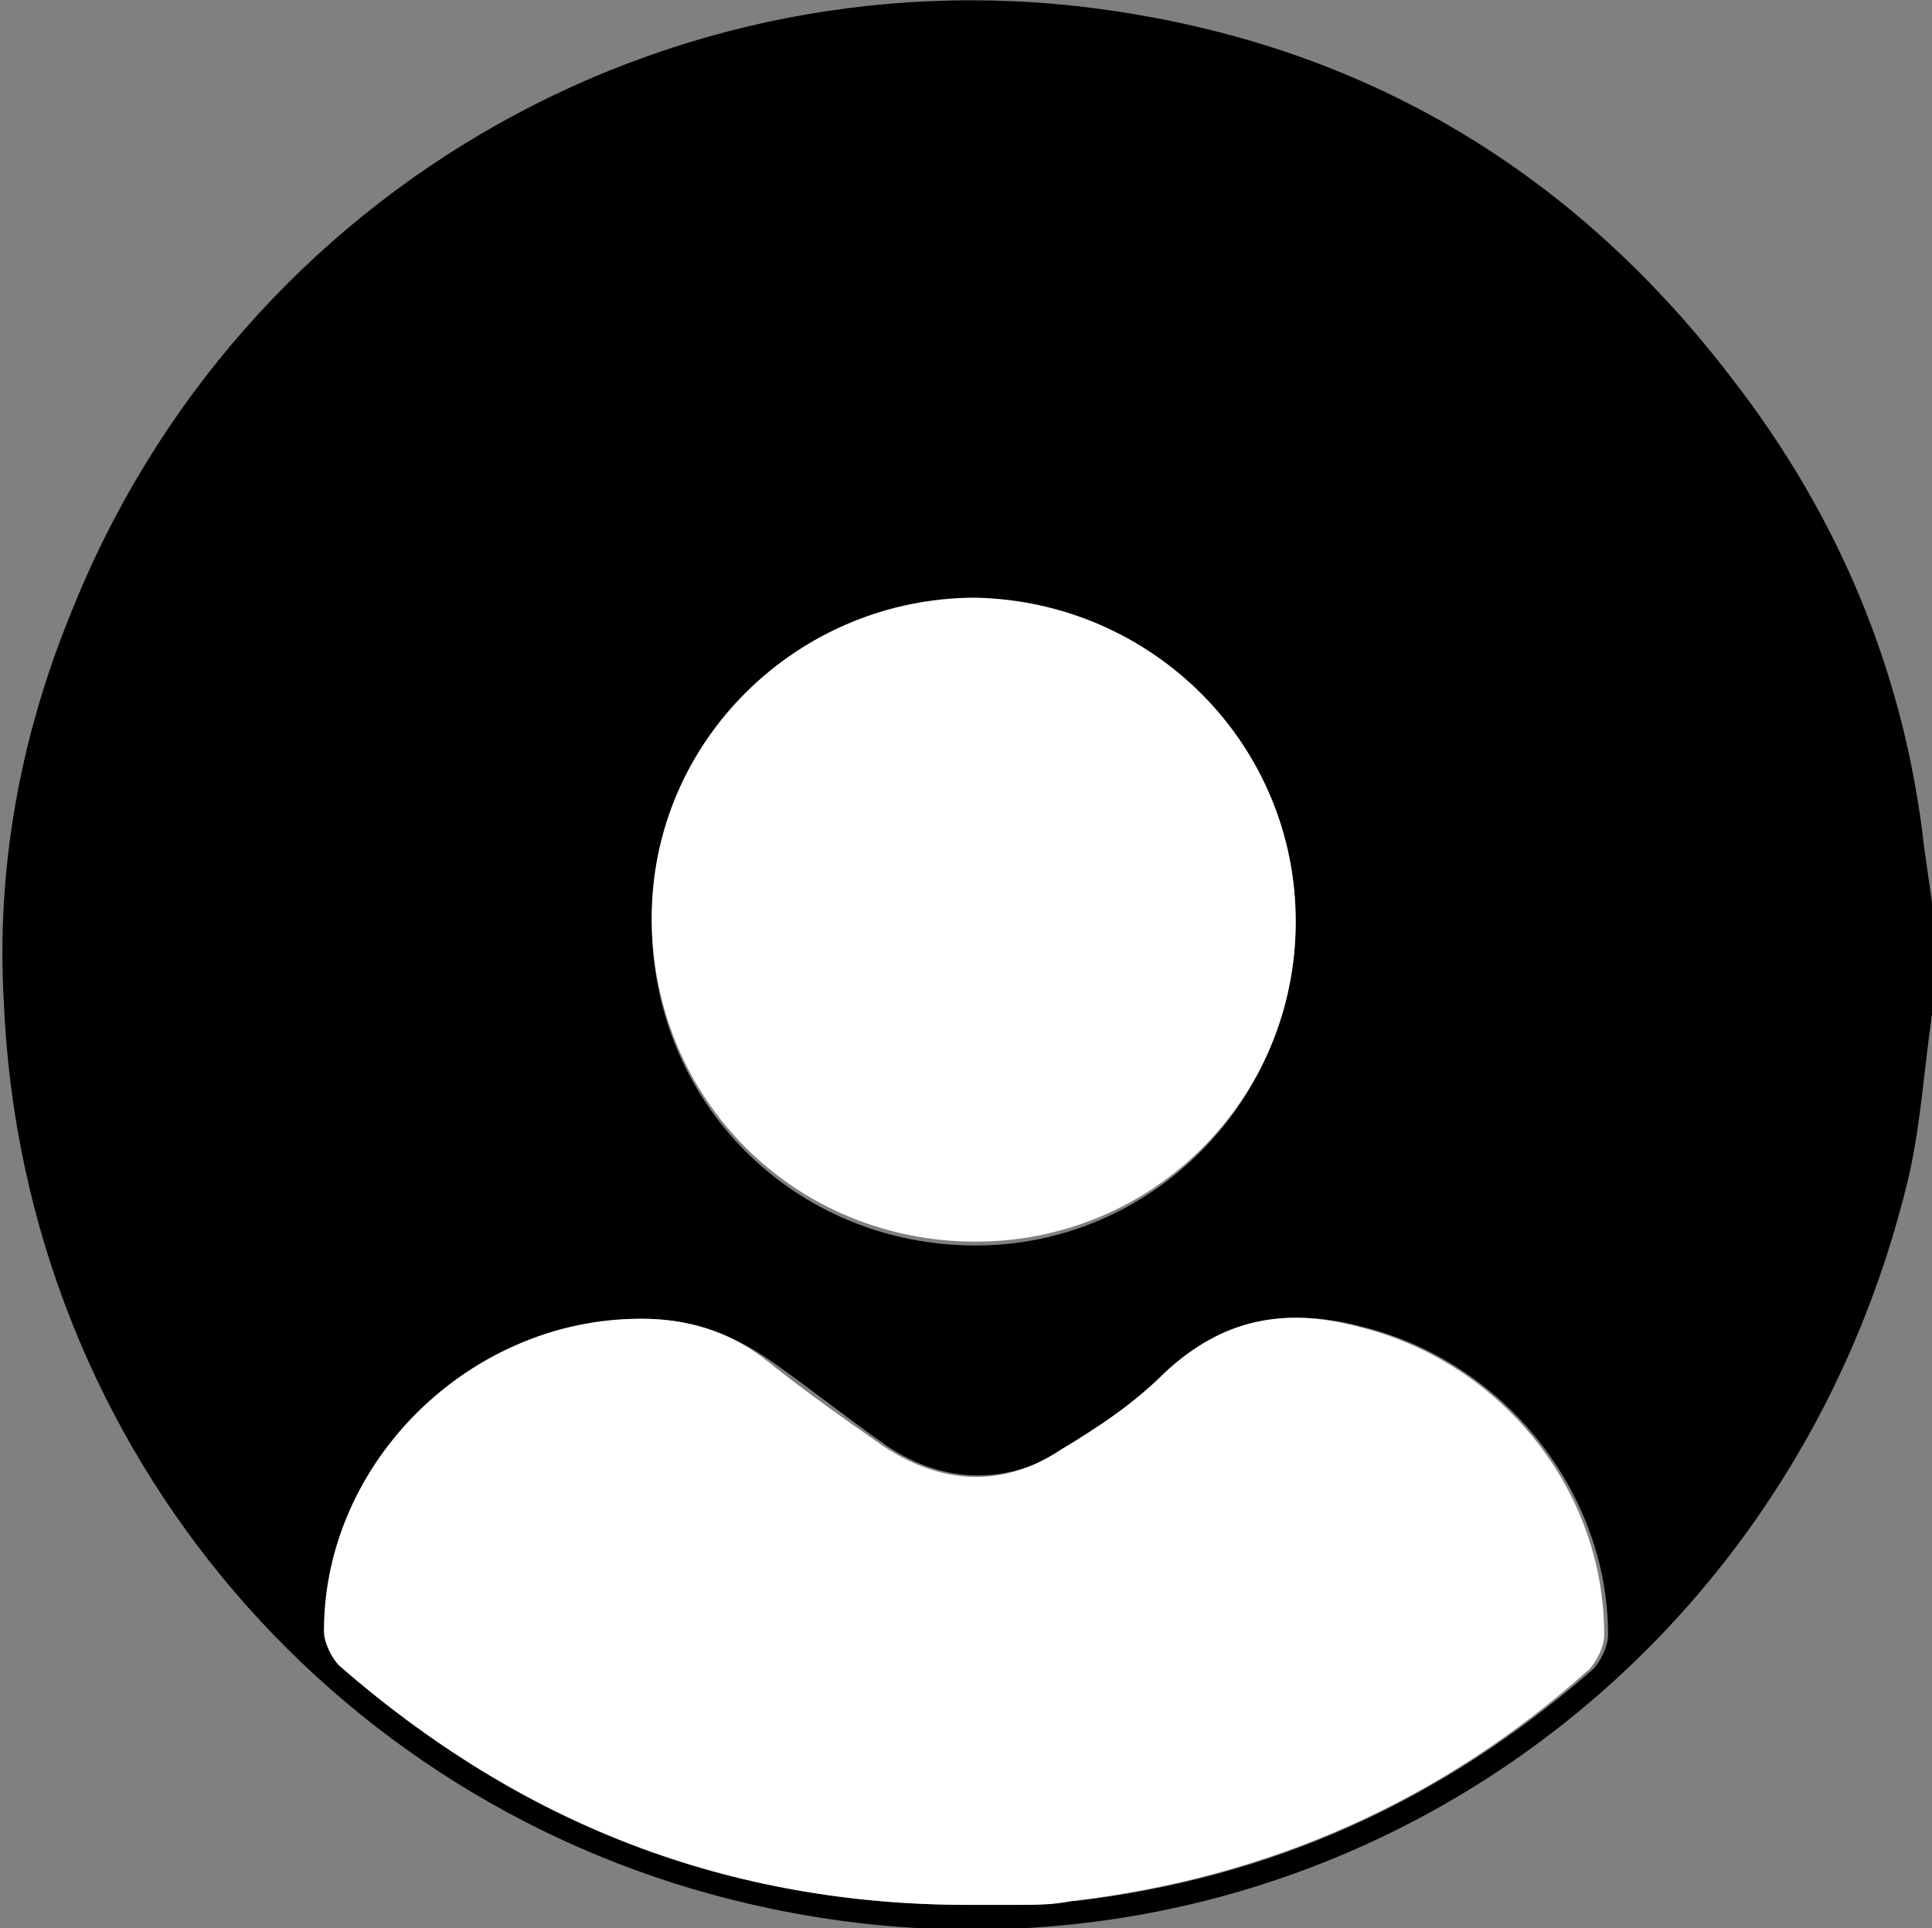 <?xml version="1.0" encoding="utf-8"?>
<!-- Generator: Adobe Illustrator 16.0.0, SVG Export Plug-In . SVG Version: 6.00 Build 0)  -->
<!DOCTYPE svg PUBLIC "-//W3C//DTD SVG 1.1//EN" "http://www.w3.org/Graphics/SVG/1.1/DTD/svg11.dtd">
<svg version="1.1" id="Camada_1" xmlns="http://www.w3.org/2000/svg" xmlns:xlink="http://www.w3.org/1999/xlink" x="0px" y="0px"
	 width="50.1px" height="50px" viewBox="9.9 0 50.1 50" enable-background="new 9.9 0 50.1 50" xml:space="preserve">
<rect x="9.9" y="0" width="50.1" height="50" fill="#808080" stroke="none"/>
<g id="aFXCiL.tif">
	<g>
		<path d="M60.1,24.1c0,0.6,0,1.1,0,1.7c0,0.2-0.1,0.3-0.1,0.5c-0.2,1.4-0.3,2.9-0.6,4.2C56.2,44,43.3,52.3,29.9,49.5
			C18.8,47.2,10.5,37.7,10,26c-0.2-3.4,0.4-6.8,1.7-10c4.4-11.2,16-17.7,27.8-15.6c6.3,1.1,11.4,4.3,15.3,9.4
			c2.8,3.6,4.5,7.7,5,12.2C59.9,22.7,60,23.4,60.1,24.1z M35,49.4c0.5,0,0.9,0,1.4,0s0.9-0.1,1.4-0.1c5.1-0.6,9.5-2.6,13.4-6
			c0.2-0.2,0.4-0.6,0.4-0.9c0-3.7-2.7-7.1-6.4-8c-1.9-0.5-3.6-0.2-5,1.2c-0.8,0.8-1.8,1.4-2.7,2c-1.5,0.9-3.1,0.9-4.6-0.1
			c-1-0.7-2-1.5-3-2.2c-1-0.7-2.1-1.1-3.3-1.1c-4.4,0-8.1,3.7-8.2,8.1c0,0.3,0.2,0.7,0.4,0.9C23.3,47.3,28.8,49.4,35,49.4z
			 M43.5,23.9c0-4.6-3.7-8.3-8.3-8.3c-4.6,0-8.4,3.7-8.4,8.3c0,4.7,3.7,8.4,8.4,8.4C39.8,32.3,43.5,28.5,43.5,23.9z"/>
		<path fill="#FFFFFF" d="M35,49.4c-6.2,0-11.6-2.1-16.3-6.2c-0.2-0.2-0.4-0.6-0.4-0.9c0-4.4,3.8-8.1,8.2-8.1c1.2,0,2.3,0.3,3.3,1.1
			c1,0.8,2,1.5,3,2.2c1.5,1,3.1,1.1,4.6,0.1c1-0.6,1.9-1.2,2.7-2c1.5-1.4,3.1-1.7,5-1.2c3.7,0.9,6.4,4.2,6.4,8
			c0,0.3-0.2,0.7-0.4,0.9c-3.8,3.4-8.3,5.4-13.4,6c-0.5,0.1-0.9,0.1-1.4,0.1S35.4,49.4,35,49.4z"/>
		<path fill="#FFFFFF" d="M43.5,23.9c0,4.6-3.7,8.3-8.3,8.3c-4.7,0-8.4-3.7-8.4-8.4c0-4.6,3.8-8.3,8.4-8.3
			C39.8,15.6,43.5,19.3,43.5,23.9z"/>
	</g>
</g>
</svg>
